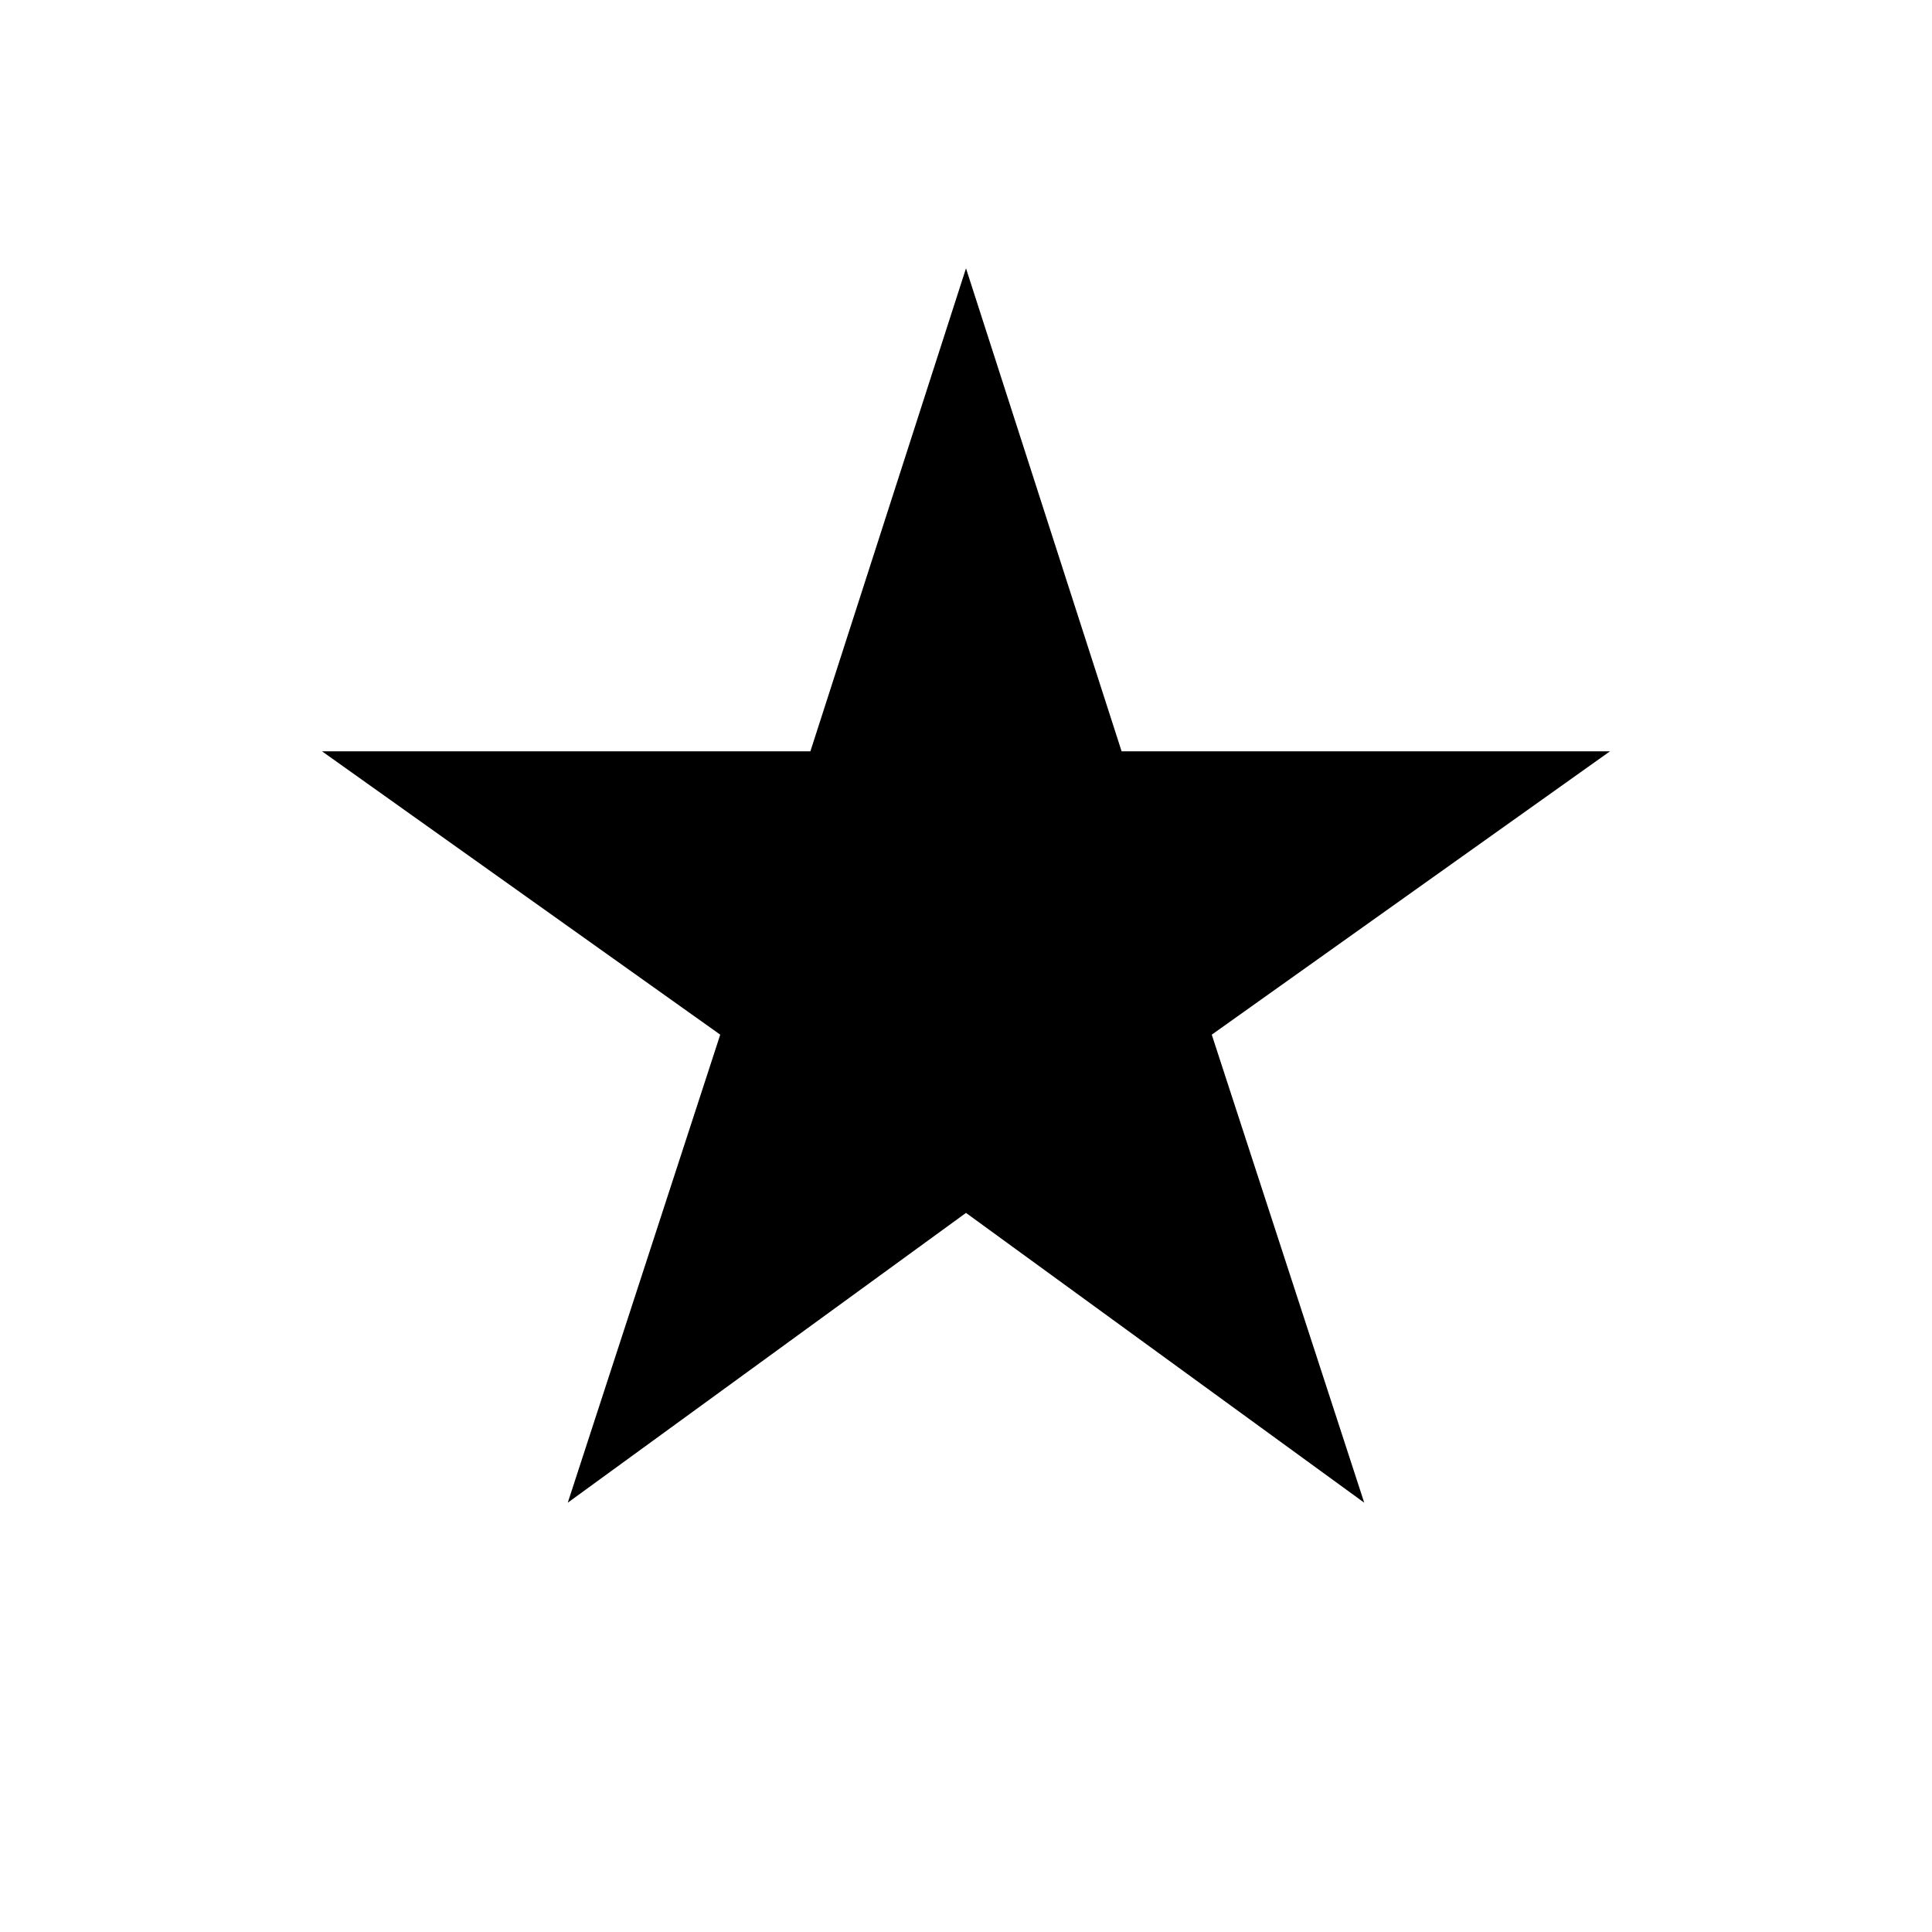 <svg width="24" height="24" xmlns="http://www.w3.org/2000/svg" viewBox="0 0 24 24"><path d="M12 15.067l4.947 3.6-1.894-5.814L20 9.333h-6.067l-1.933-6-1.933 6H4l4.947 3.52-1.894 5.814 4.947-3.6z"/></svg>